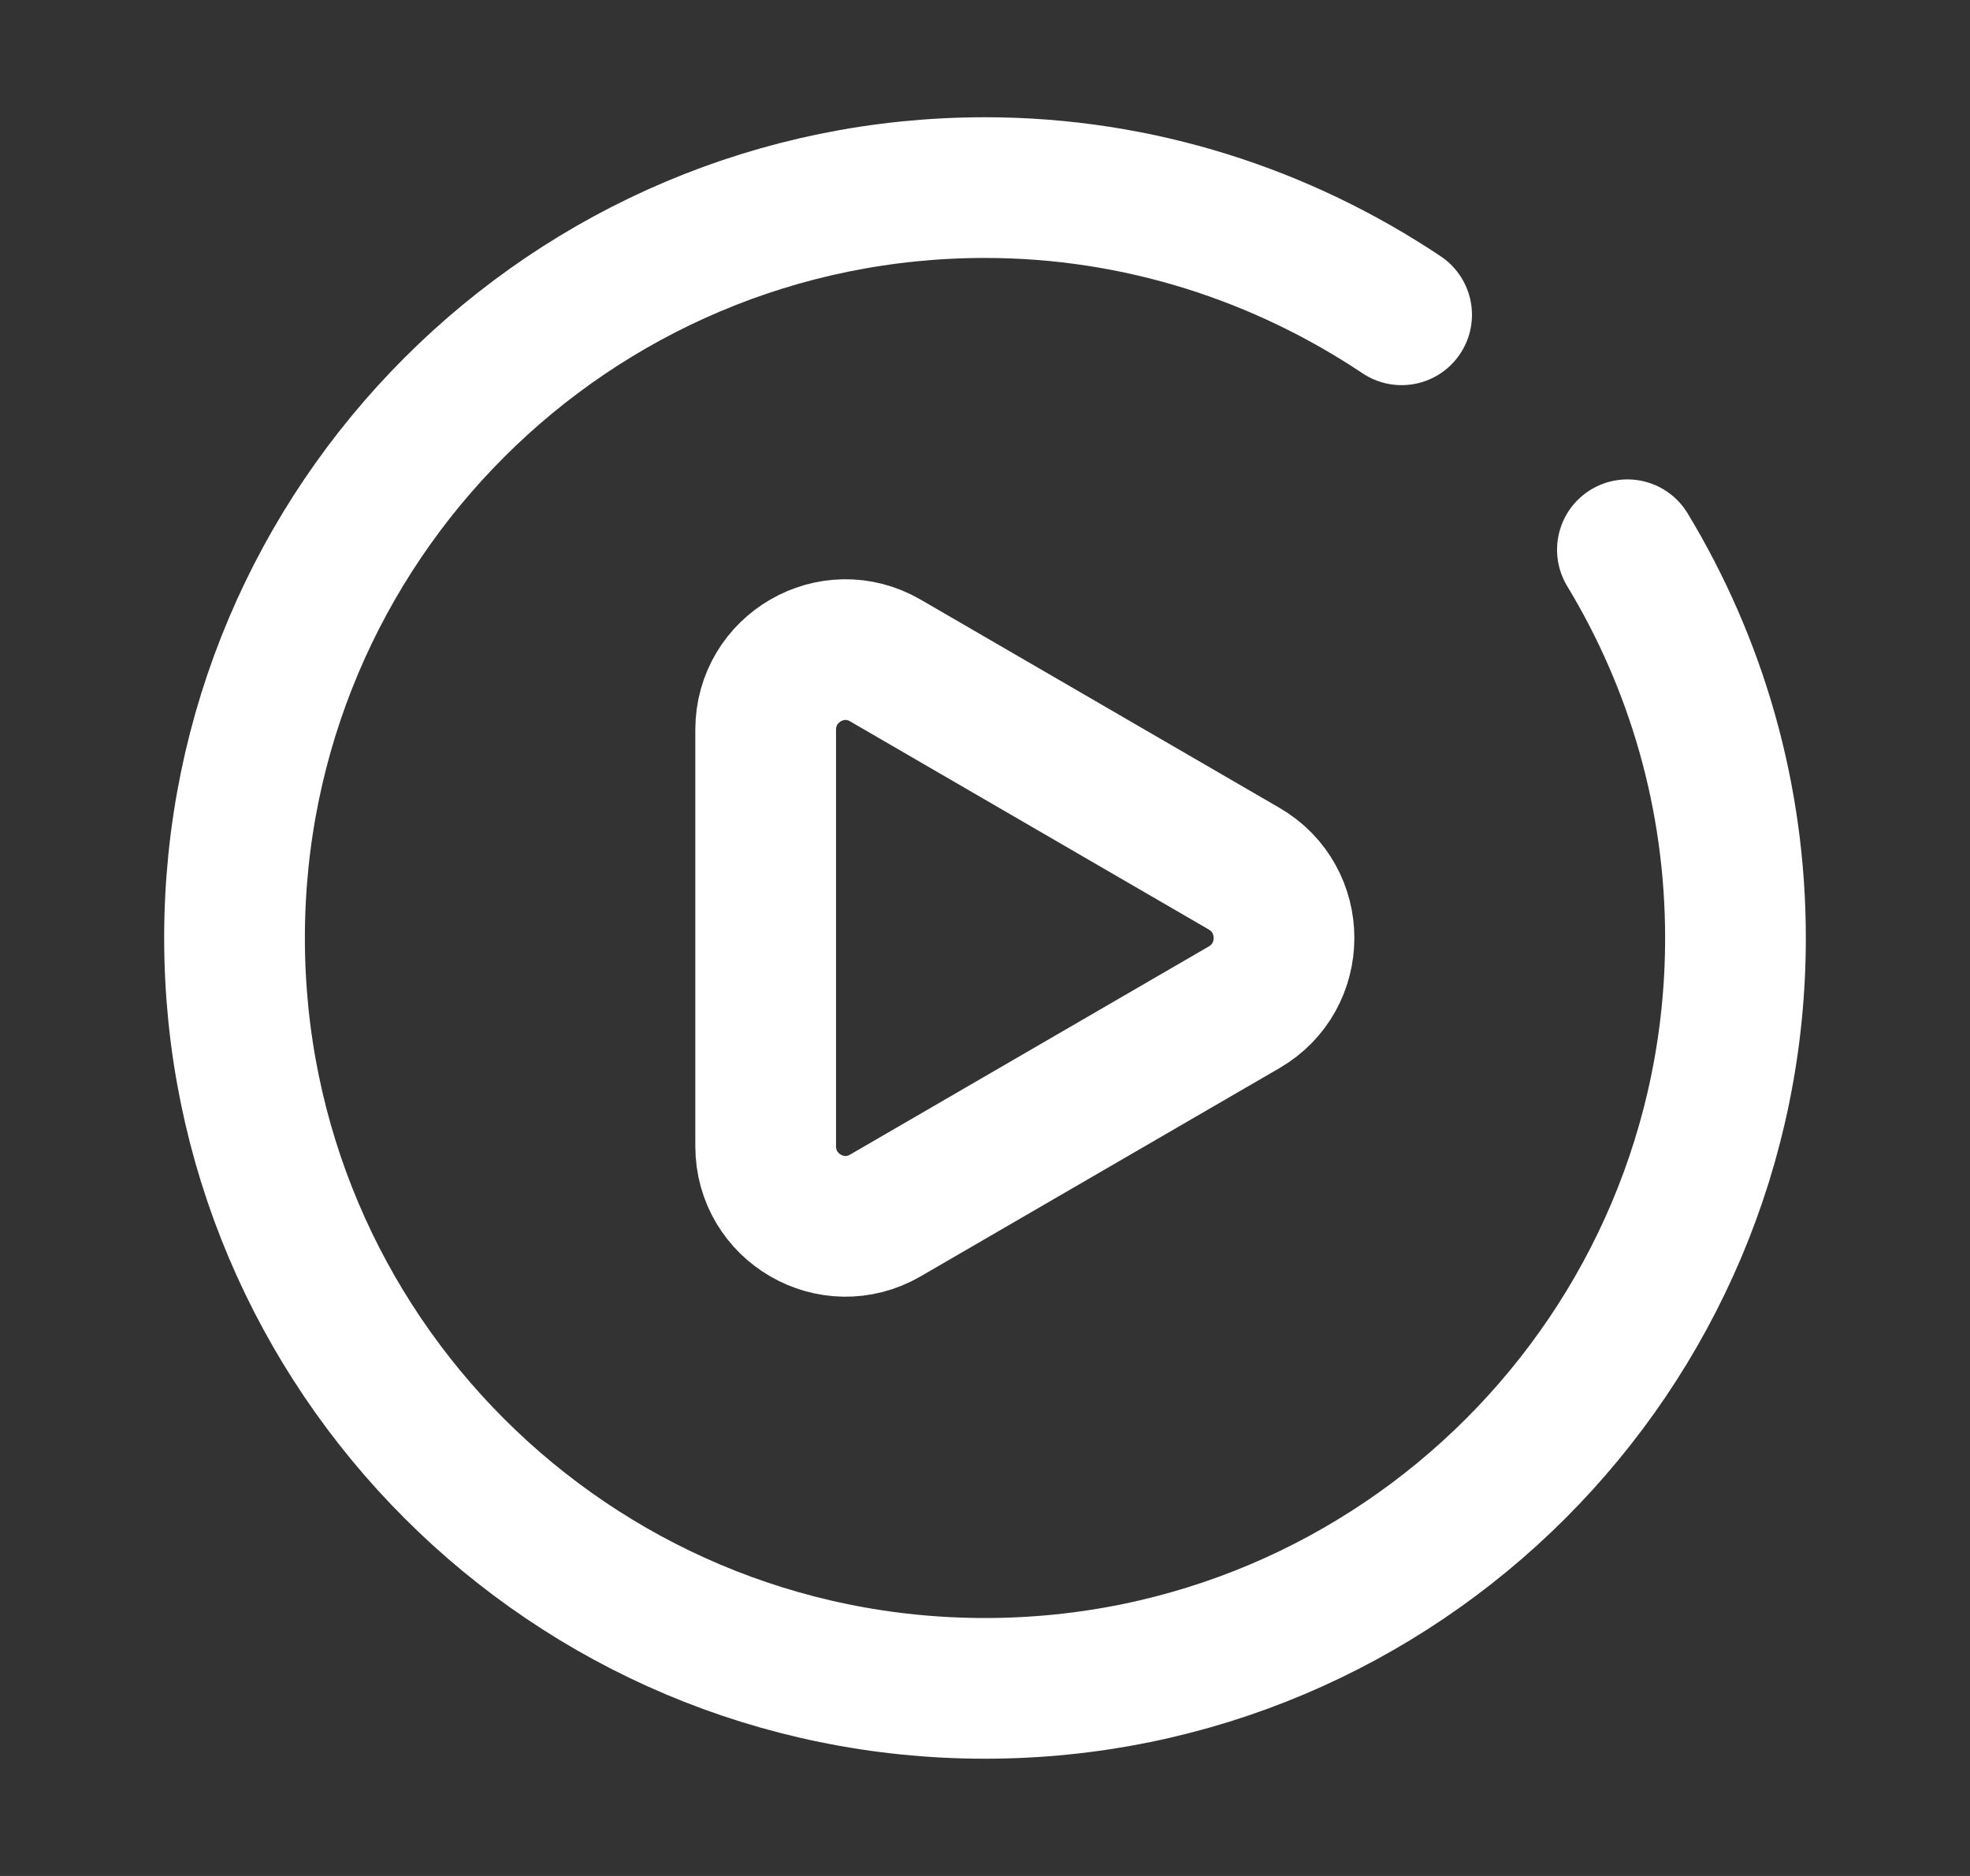 <svg width="21" height="20" viewBox="0 0 21 20" fill="none" xmlns="http://www.w3.org/2000/svg">
<rect x="0" y="0" width="21" height="20" fill="#333333" stroke="none"/>
<path d="M17.348 5.861C18.079 7.069 18.5 8.485 18.5 10C18.5 14.418 14.918 18 10.5 18C6.082 18 2.5 14.418 2.5 10C2.5 5.582 6.082 2 10.5 2C12.143 2 13.67 2.507 14.941 3.356" stroke="white" stroke-width="1.5" stroke-miterlimit="10" stroke-linecap="round" stroke-linejoin="round"/>
<path d="M9.437 12.959L13.262 10.739C13.829 10.41 13.829 9.59 13.262 9.261L9.437 7.041C8.871 6.713 8.162 7.123 8.162 7.78V12.22C8.162 12.877 8.871 13.287 9.437 12.959Z" stroke="white" stroke-width="1.5" stroke-miterlimit="10" stroke-linejoin="round"/>
</svg>
